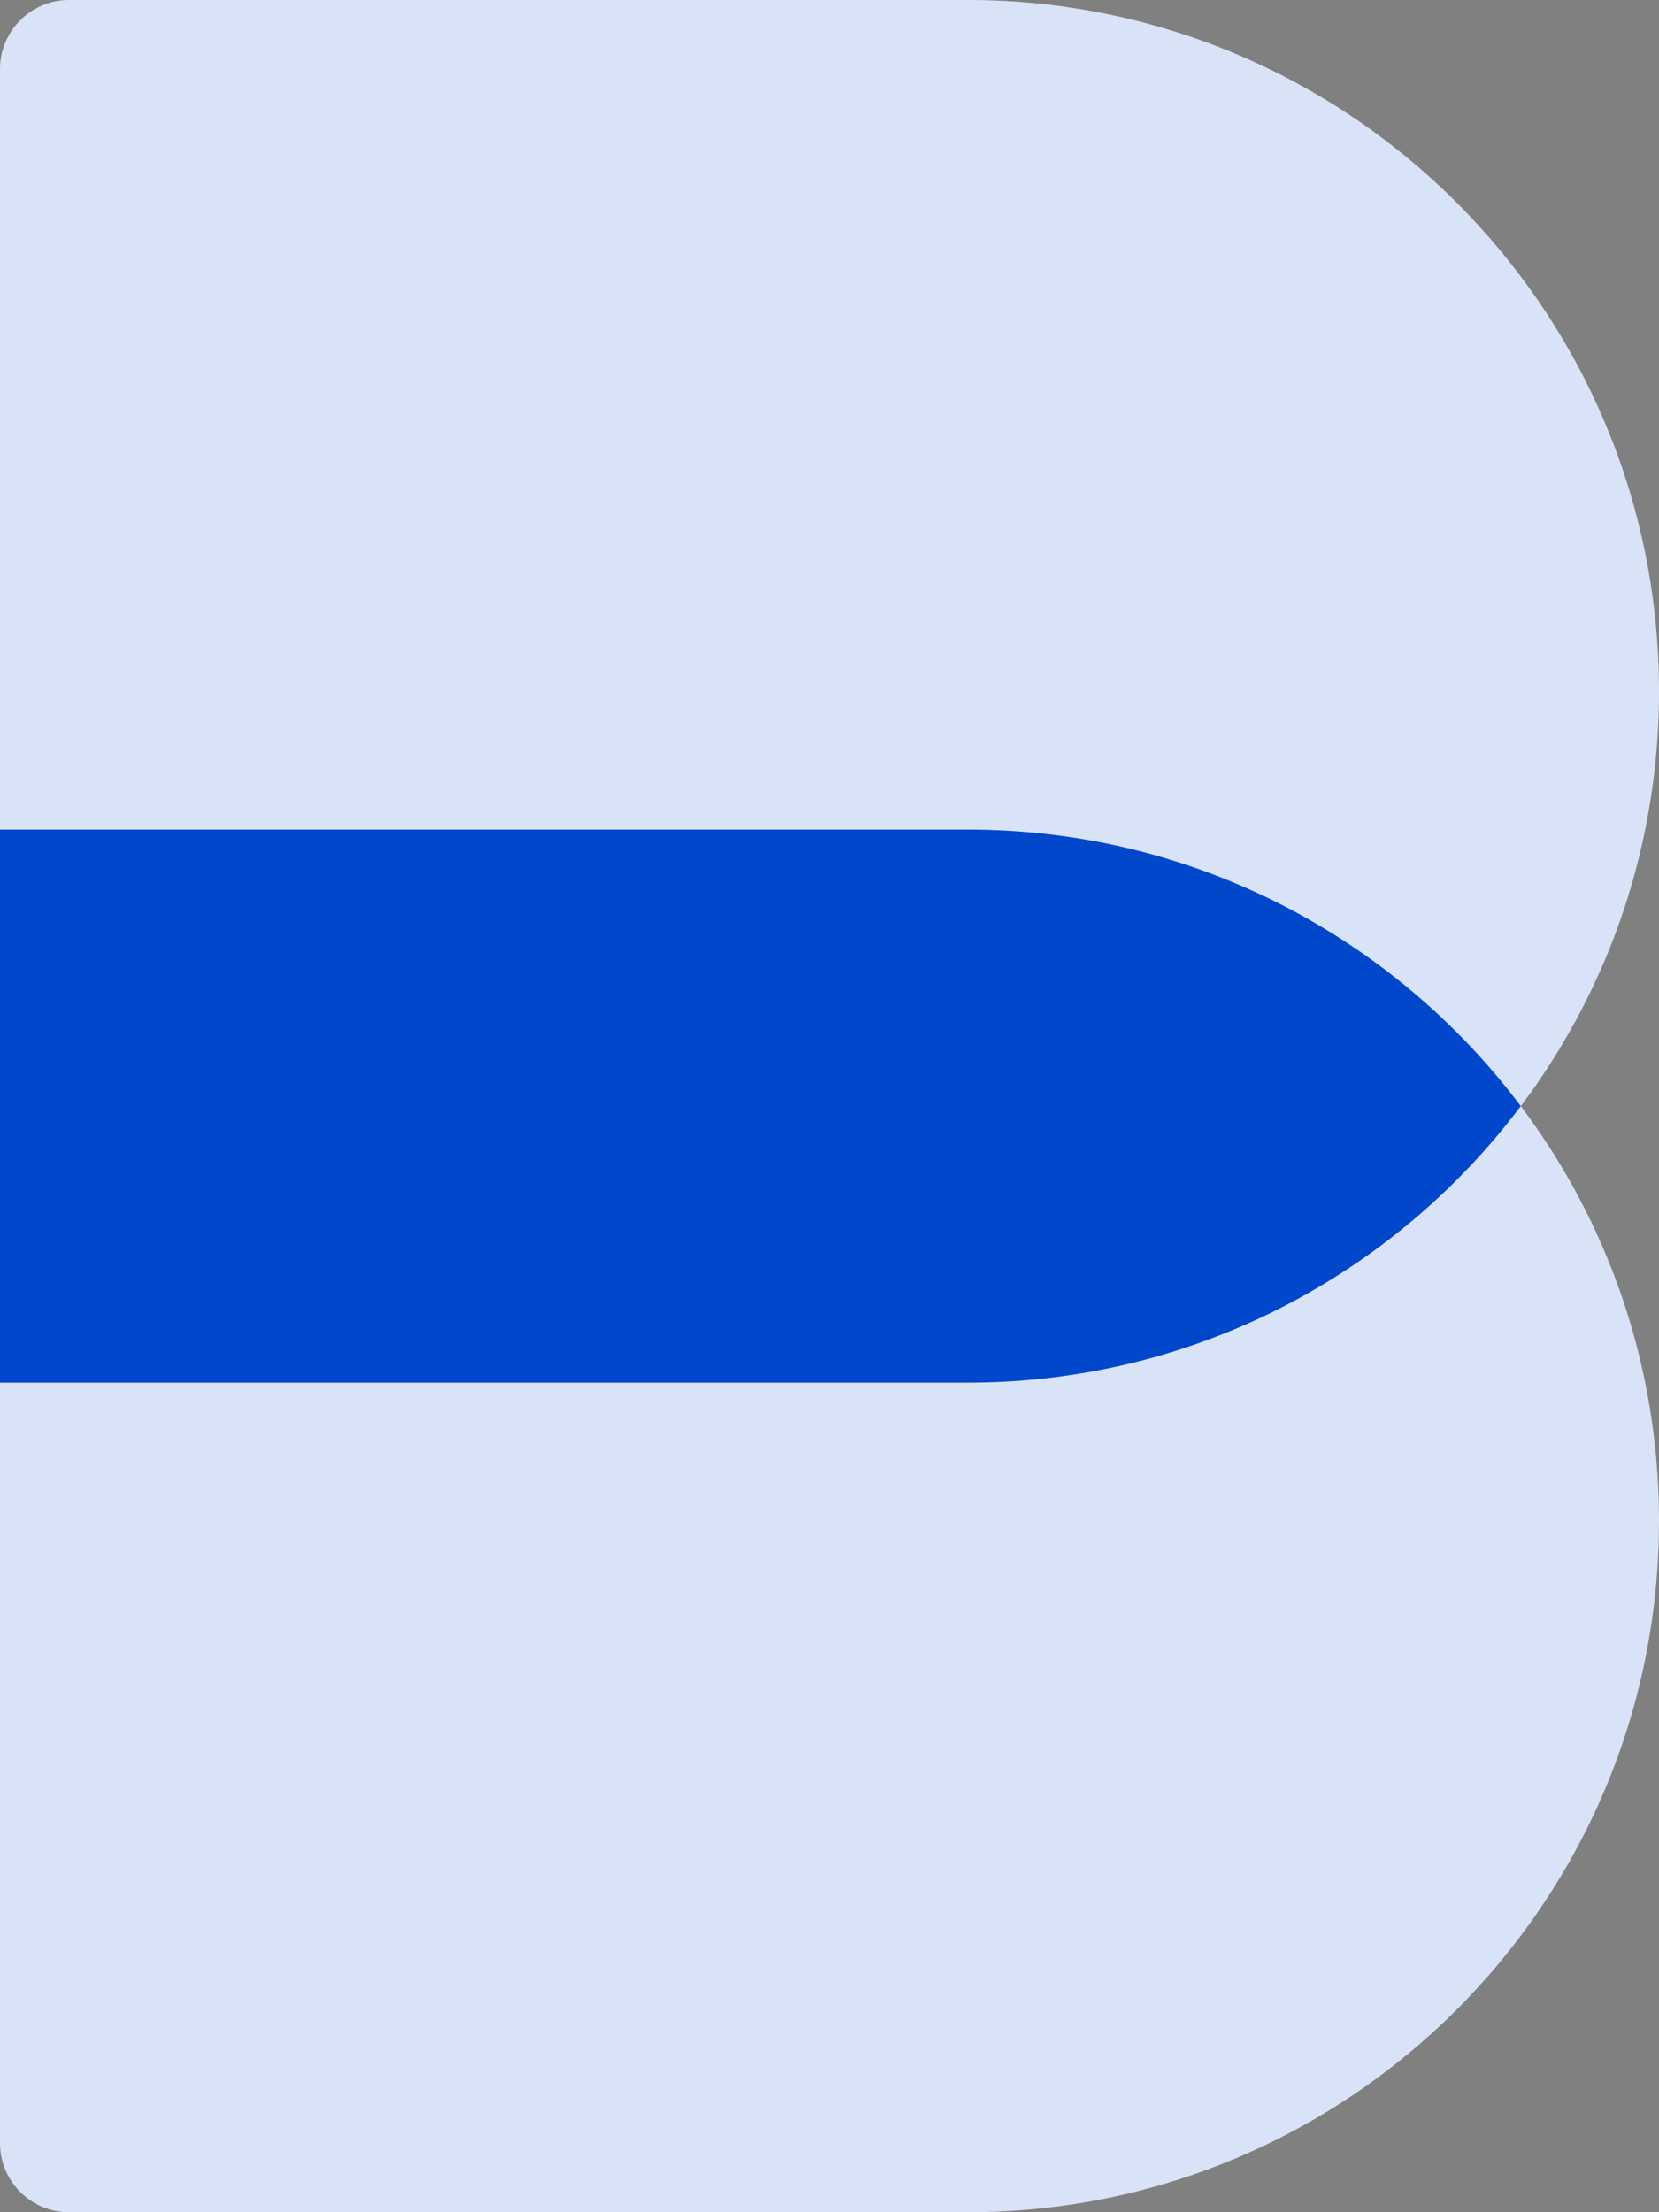 <svg width="18" height="24" viewBox="0 0 18 24" fill="none" xmlns="http://www.w3.org/2000/svg">
<rect x="0" y="0" width="18" height="24" fill="#808080" stroke="none"/>
<g id="Group 427320710">
<g id="Rectangle 392">
<path d="M0 0.75C0 0.336 0.336 0 0.75 0H10.5C14.642 0 18 3.358 18 7.5C18 11.642 14.642 15 10.5 15H0.75C0.336 15 0 14.664 0 14.25V0.75Z" fill="white"/>
<path d="M0 0.75C0 0.336 0.336 0 0.75 0H10.5C14.642 0 18 3.358 18 7.5C18 11.642 14.642 15 10.5 15H0.75C0.336 15 0 14.664 0 14.25V0.75Z" fill="#0047CB" fill-opacity="0.15"/>
</g>
<g id="Rectangle 393">
<path d="M0 9.75C0 9.336 0.336 9 0.75 9H10.5C14.642 9 18 12.358 18 16.5C18 20.642 14.642 24 10.5 24H0.75C0.336 24 0 23.664 0 23.25V9.75Z" fill="white"/>
<path d="M0 9.75C0 9.336 0.336 9 0.75 9H10.5C14.642 9 18 12.358 18 16.5C18 20.642 14.642 24 10.5 24H0.75C0.336 24 0 23.664 0 23.25V9.75Z" fill="#0047CB" fill-opacity="0.15"/>
</g>
<path id="Intersect" fill-rule="evenodd" clip-rule="evenodd" d="M0 9V15H10.5C12.954 15 15.132 13.822 16.5 12C15.132 10.178 12.954 9 10.5 9H0Z" fill="#0047CB"/>
</g>
</svg>
